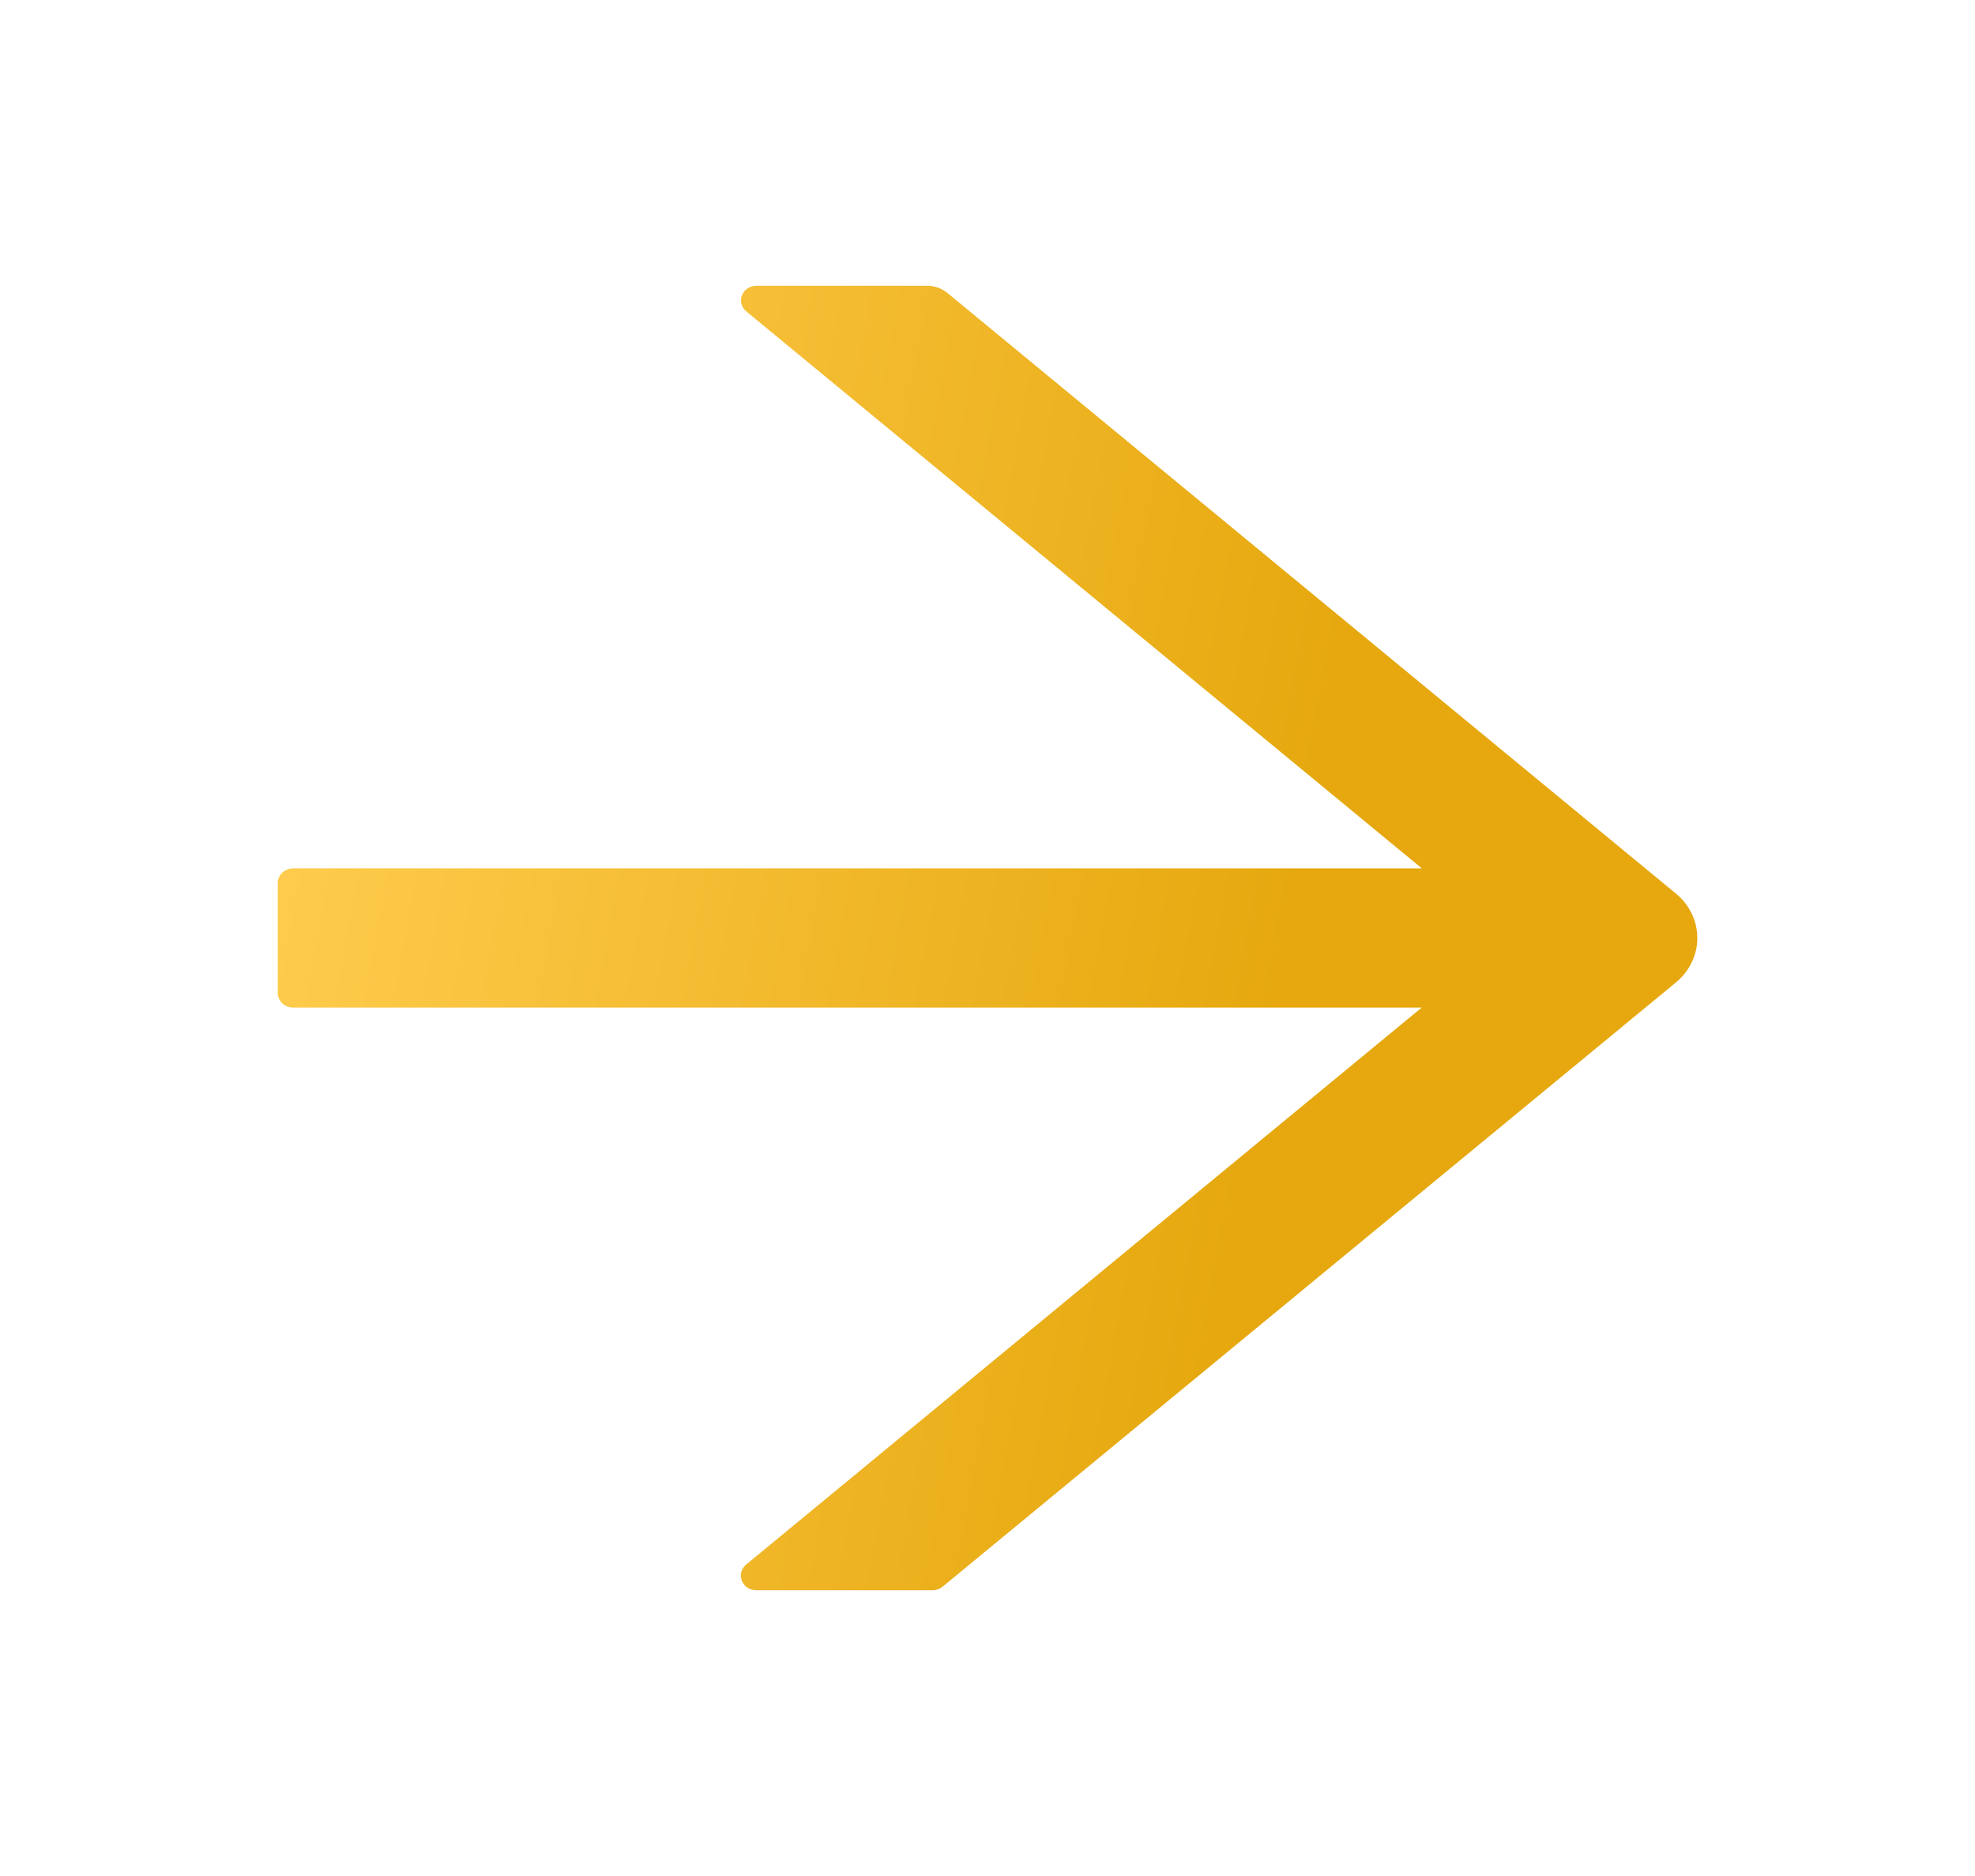 <svg width="40" height="38" viewBox="0 0 40 38" fill="none" xmlns="http://www.w3.org/2000/svg">
<path d="M33.945 18.102L19.188 5.934C19.074 5.841 18.93 5.789 18.777 5.789H15.32C15.031 5.789 14.898 6.13 15.117 6.309L28.797 17.59H5.938C5.766 17.59 5.625 17.723 5.625 17.887V20.113C5.625 20.277 5.766 20.41 5.938 20.41H28.793L15.113 31.691C14.895 31.873 15.027 32.211 15.316 32.211H18.891C18.965 32.211 19.039 32.185 19.094 32.137L33.945 19.898C34.081 19.786 34.189 19.648 34.263 19.493C34.338 19.338 34.376 19.17 34.376 19C34.376 18.83 34.338 18.662 34.263 18.507C34.189 18.352 34.081 18.214 33.945 18.102Z" fill="url(#paint0_linear_6_1105)"/>
<defs>
<linearGradient id="paint0_linear_6_1105" x1="6.411" y1="11.073" x2="26.872" y2="14.812" gradientUnits="userSpaceOnUse">
<stop stop-color="#FFCC4E"/>
<stop offset="1" stop-color="#E6A80E"/>
</linearGradient>
</defs>
</svg>
